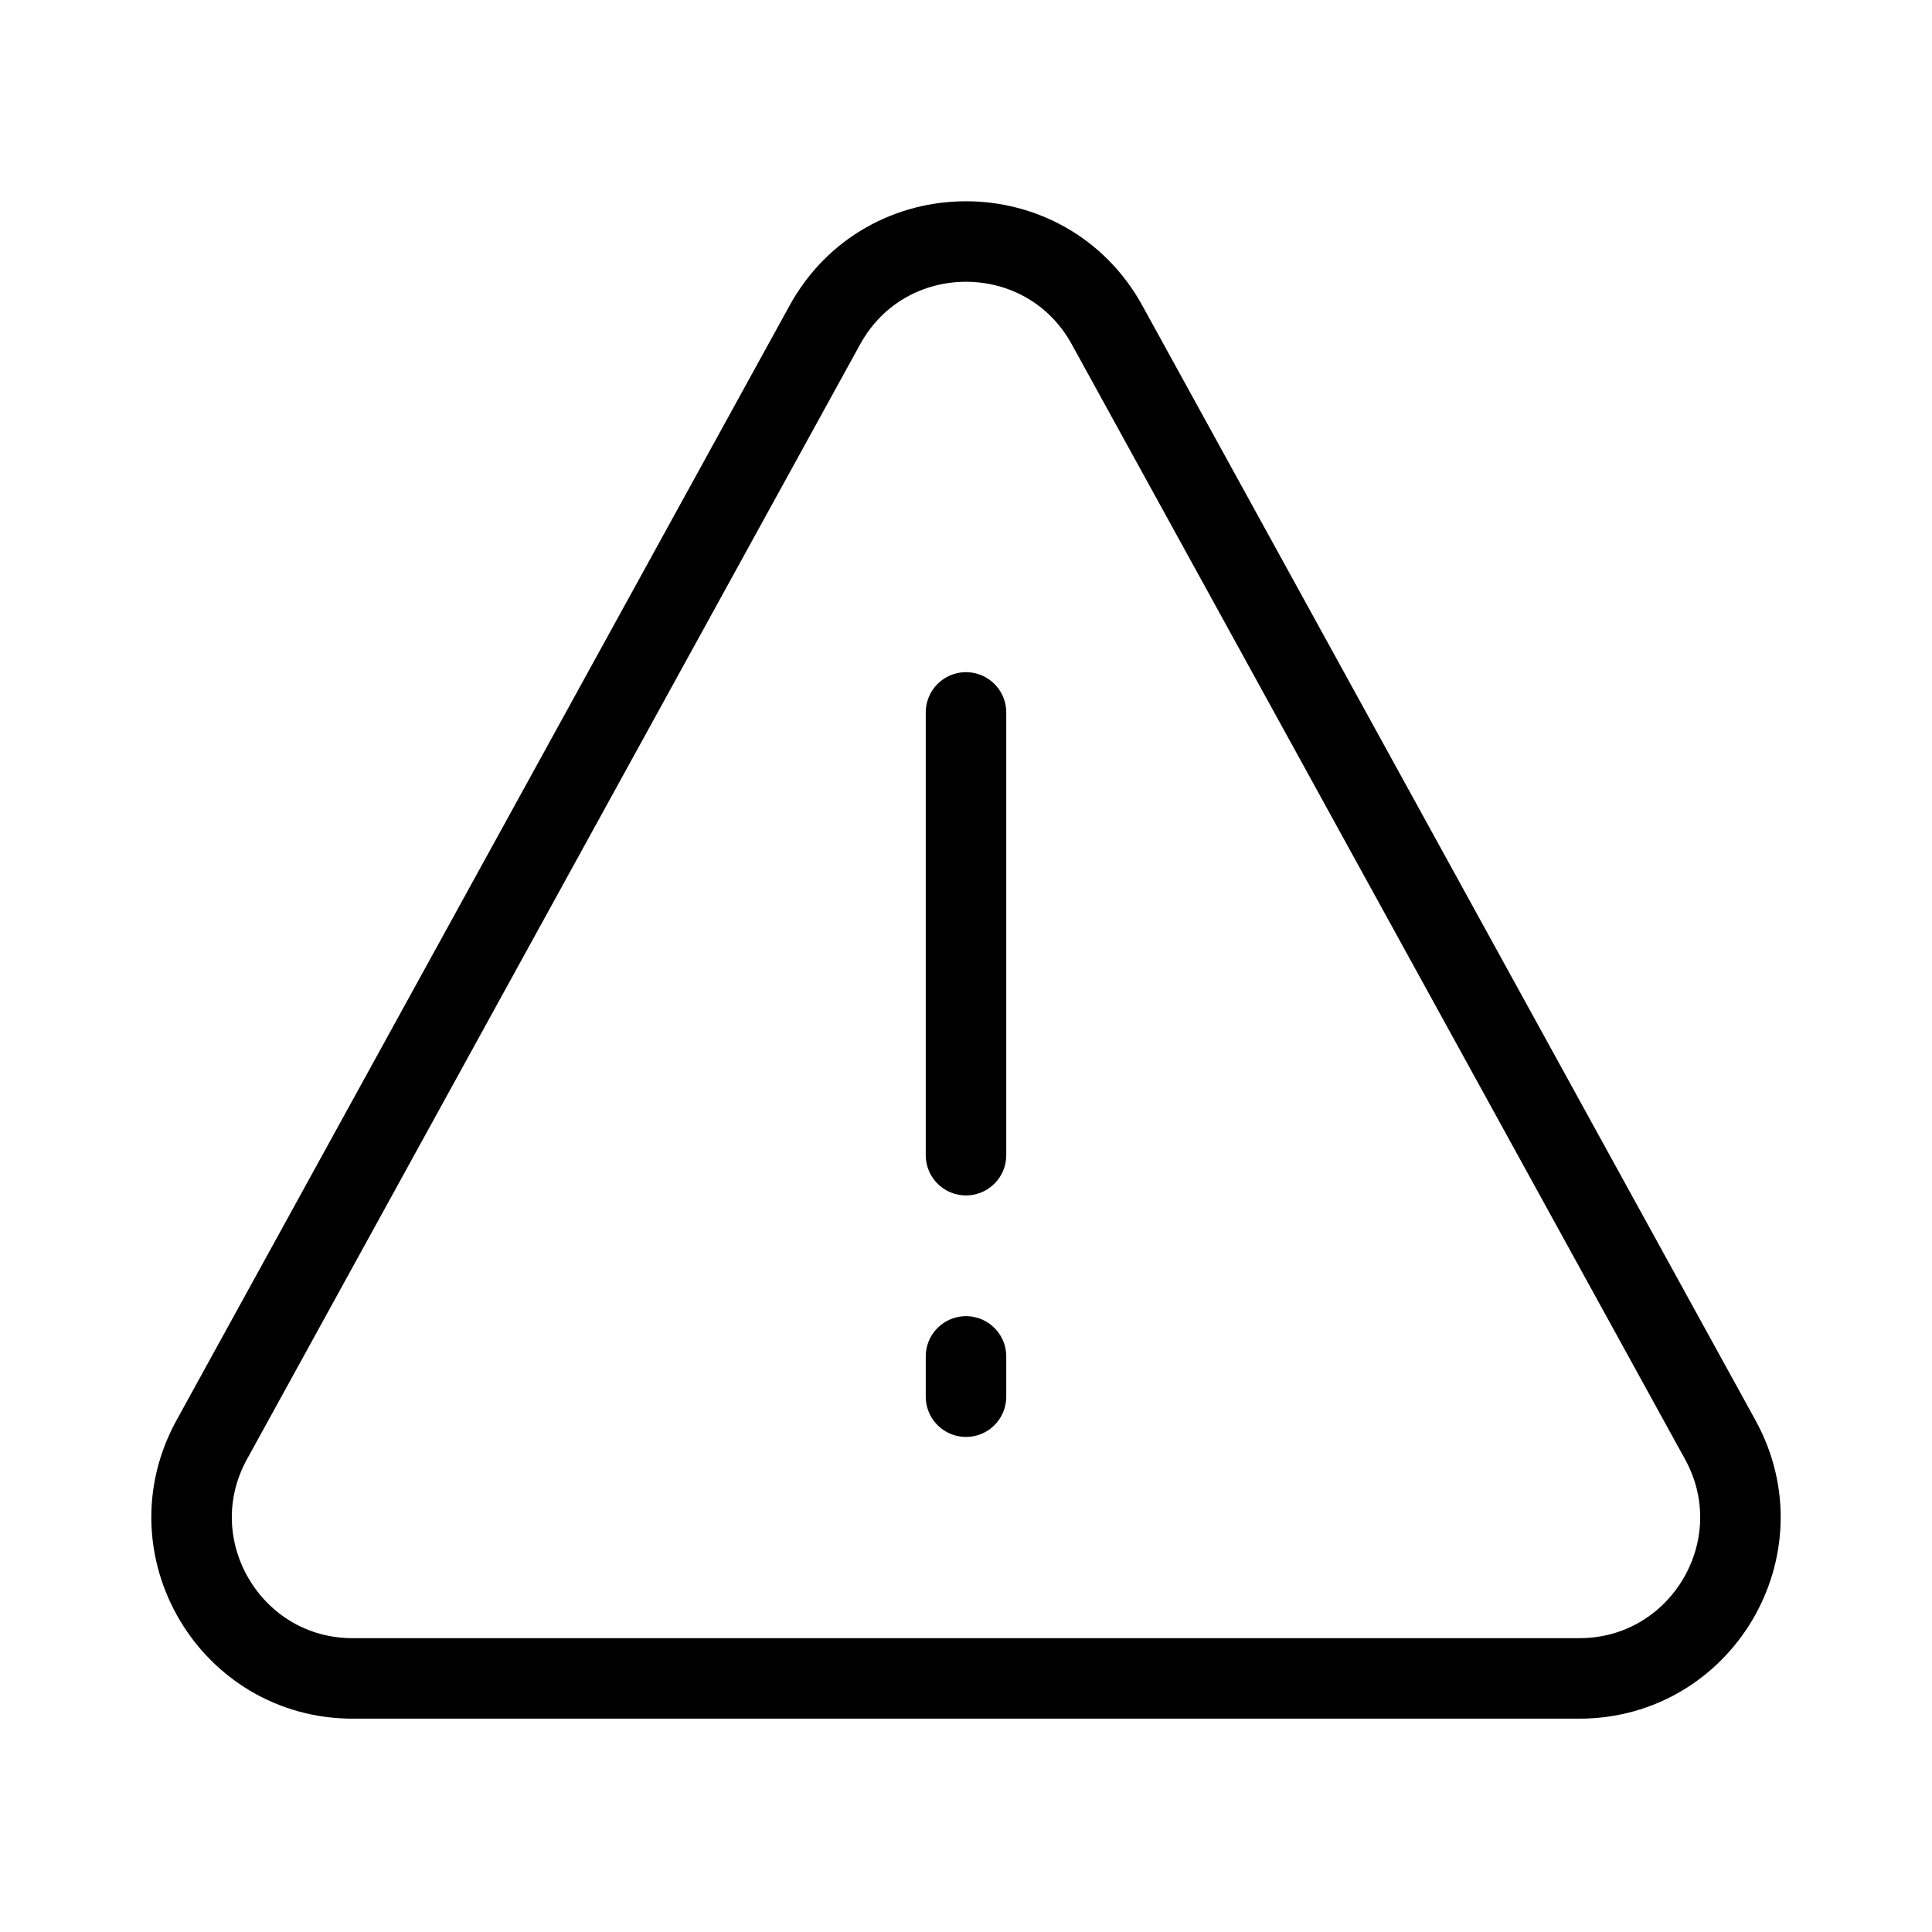 <svg  viewBox="0 0 24 24" fill="none" xmlns="http://www.w3.org/2000/svg">
    <path stroke="currentColor" stroke-linecap="round" stroke-linejoin="round"   d="M12 14.35v-5.5m0 8.5v-.5m1.752-12.814 7.618 13.85c.733 1.333-.231 2.964-1.753 2.964H4.382c-1.52 0-2.485-1.631-1.752-2.964l7.617-13.85c.76-1.381 2.745-1.381 3.505 0Z"/>
</svg>
